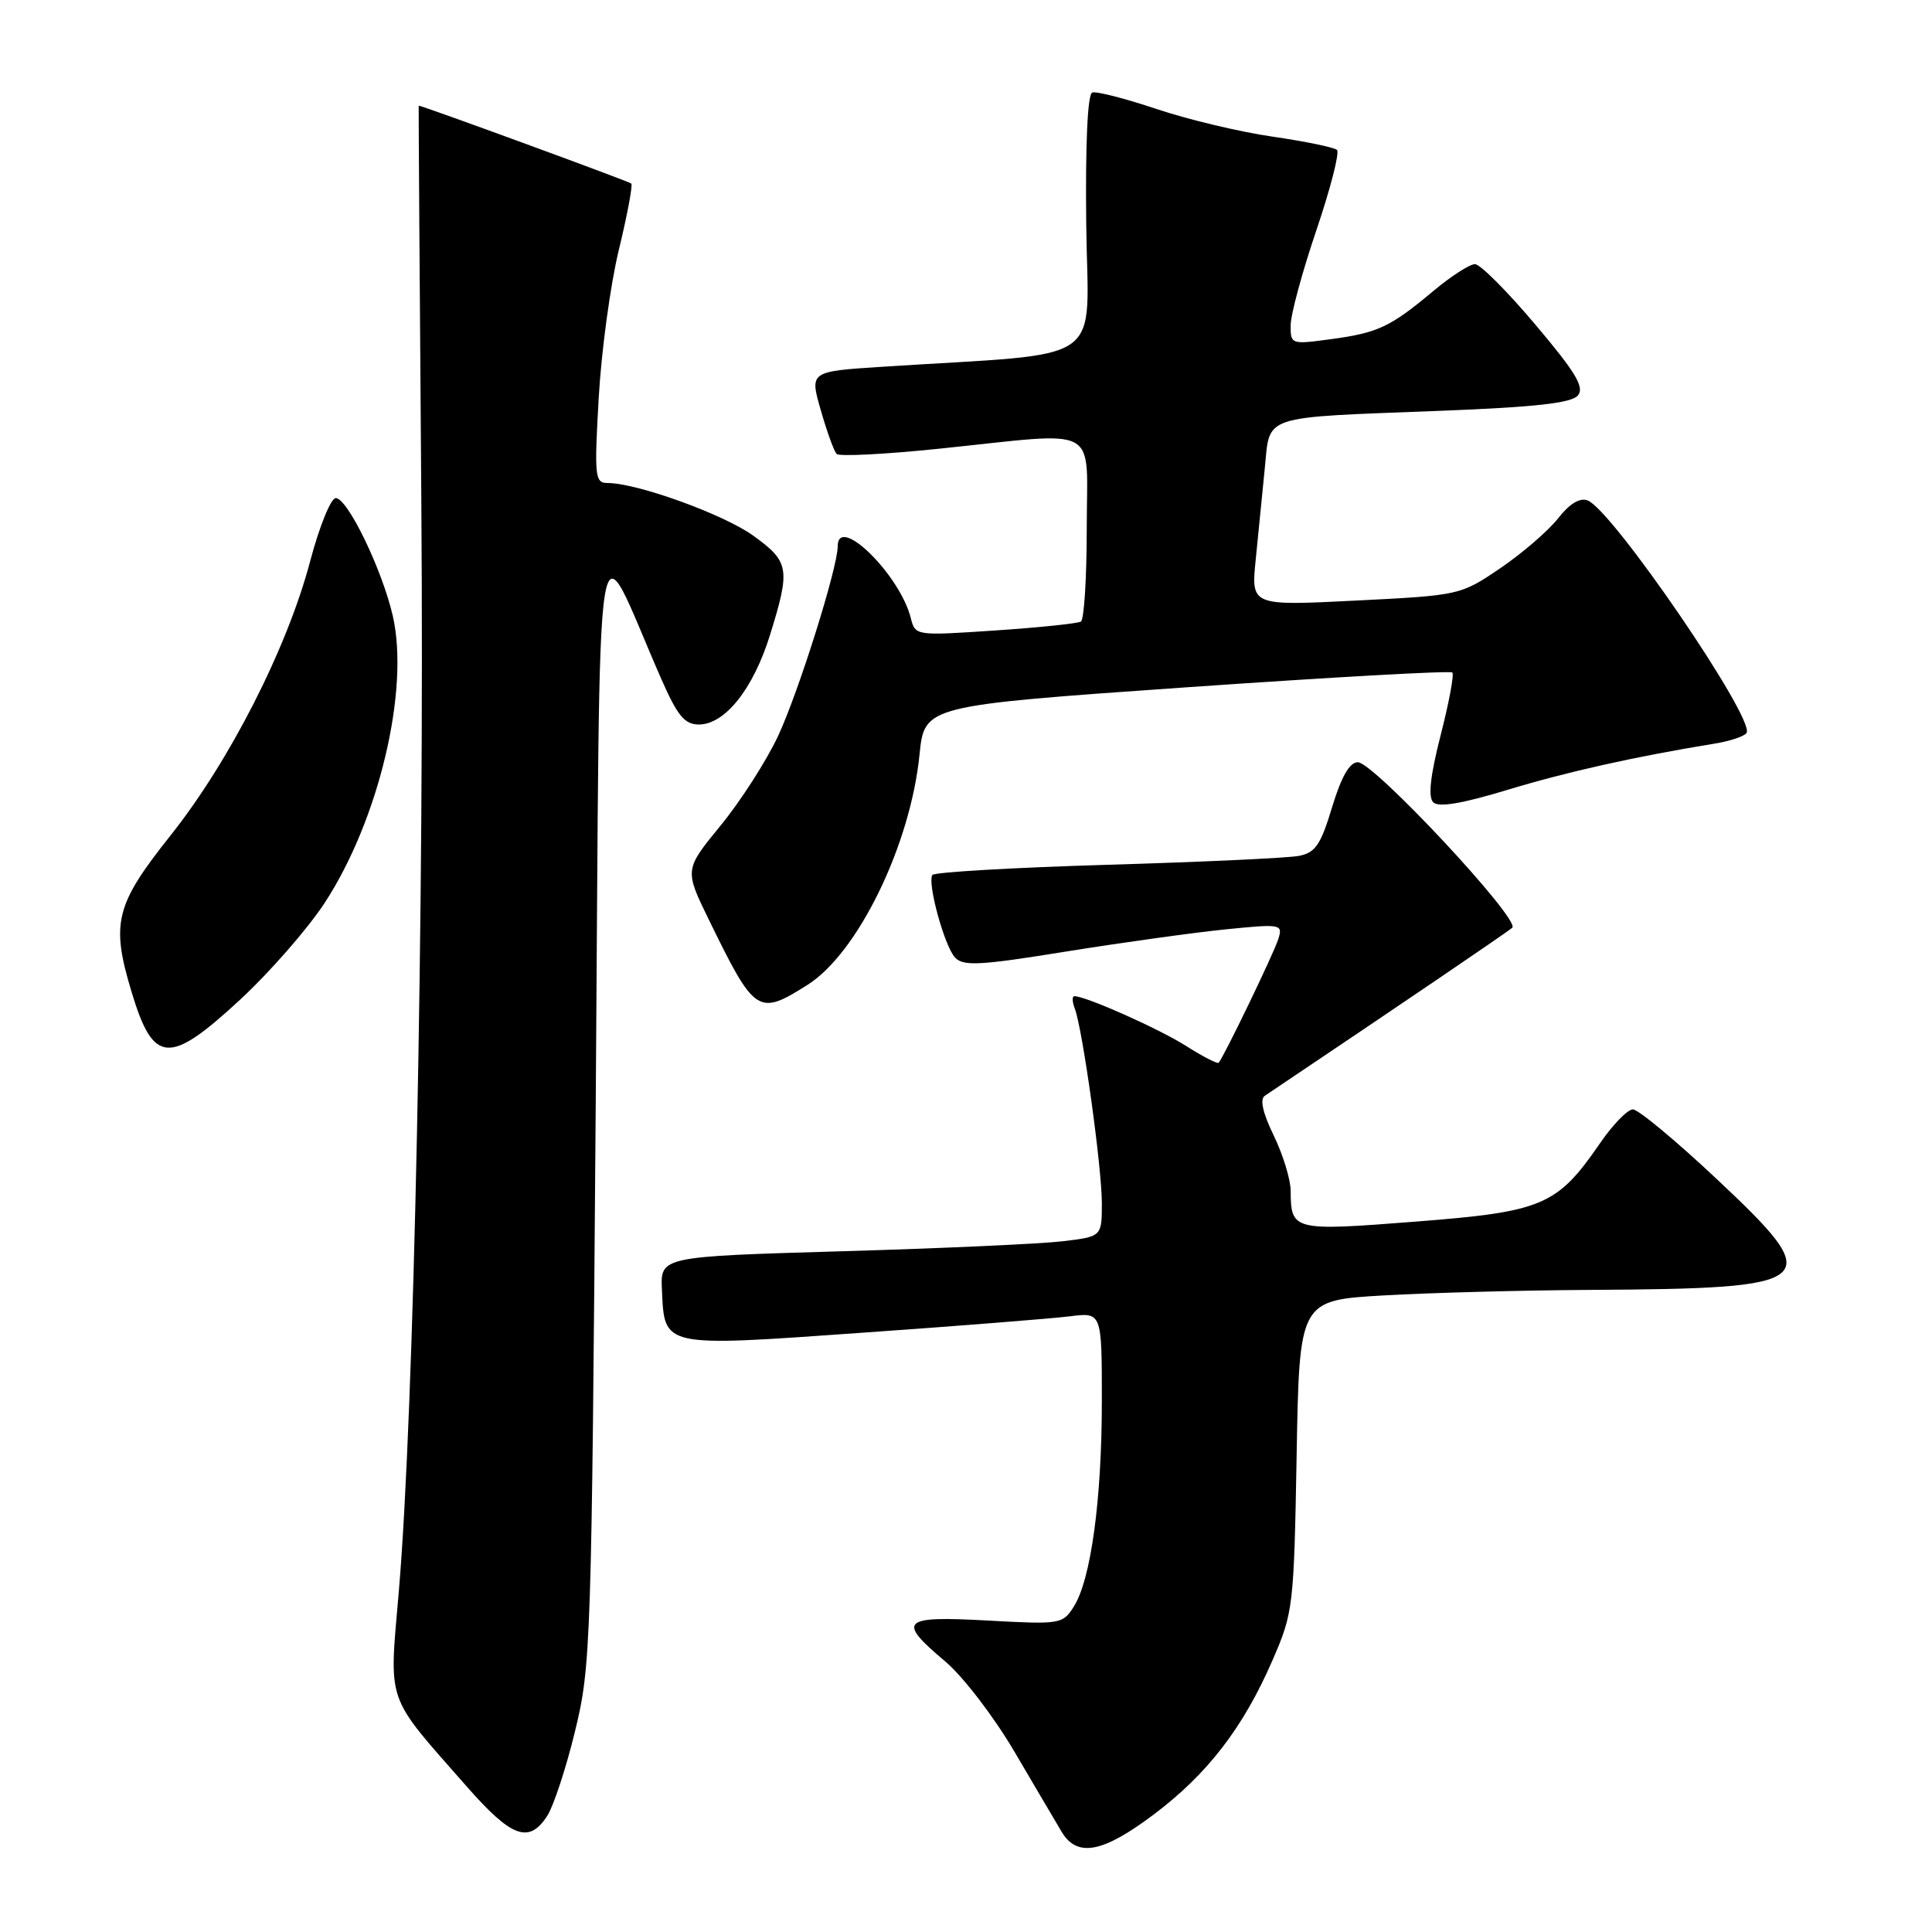 <?xml version="1.0" encoding="UTF-8" standalone="no"?>
<!DOCTYPE svg PUBLIC "-//W3C//DTD SVG 1.1//EN" "http://www.w3.org/Graphics/SVG/1.1/DTD/svg11.dtd" >
<svg xmlns="http://www.w3.org/2000/svg" xmlns:xlink="http://www.w3.org/1999/xlink" version="1.1" viewBox="0 0 256 256">
 <g >
 <path fill="currentColor"
d=" M 152.85 240.45 C 159.98 235.09 164.72 228.95 168.61 220.00 C 171.36 213.68 171.45 212.93 171.81 192.90 C 172.17 172.30 172.17 172.30 183.34 171.65 C 189.48 171.30 201.70 170.97 210.50 170.92 C 241.35 170.74 242.17 170.02 227.37 156.13 C 222.02 151.11 217.07 147.00 216.37 147.00 C 215.67 147.00 213.71 149.01 212.02 151.47 C 206.32 159.76 204.44 160.56 187.57 161.87 C 171.31 163.14 171.05 163.08 171.02 157.78 C 171.01 156.28 170.00 152.99 168.78 150.47 C 167.33 147.49 166.91 145.65 167.59 145.20 C 186.10 132.77 199.69 123.54 200.38 122.93 C 201.53 121.90 182.03 101.00 179.92 101.00 C 178.83 101.00 177.74 102.90 176.51 106.95 C 175.01 111.94 174.29 112.99 172.11 113.41 C 170.67 113.69 159.25 114.22 146.73 114.59 C 134.20 114.96 123.77 115.57 123.54 115.94 C 122.86 117.04 125.15 125.38 126.55 126.88 C 127.63 128.05 129.86 127.93 141.16 126.10 C 148.50 124.92 157.99 123.60 162.26 123.16 C 169.80 122.40 170.00 122.44 169.38 124.44 C 168.80 126.30 162.17 140.04 161.48 140.82 C 161.32 141.00 159.34 139.98 157.09 138.55 C 153.45 136.26 143.88 132.00 142.36 132.00 C 142.04 132.00 142.07 132.73 142.41 133.63 C 143.45 136.33 146.00 154.67 146.00 159.42 C 146.00 163.86 146.00 163.86 140.75 164.48 C 137.86 164.82 124.70 165.42 111.50 165.80 C 87.50 166.50 87.50 166.50 87.71 170.92 C 88.06 178.57 87.63 178.48 114.16 176.60 C 127.00 175.70 139.41 174.71 141.75 174.42 C 146.00 173.88 146.00 173.88 146.00 185.61 C 146.00 198.69 144.56 209.29 142.28 212.89 C 140.81 215.21 140.50 215.26 130.89 214.73 C 119.42 214.10 118.79 214.71 125.25 220.15 C 127.60 222.13 131.70 227.48 134.42 232.11 C 137.13 236.73 139.95 241.51 140.69 242.75 C 142.74 246.15 146.12 245.51 152.85 240.45 Z  M 72.48 240.66 C 73.33 239.38 75.00 234.32 76.19 229.41 C 78.30 220.78 78.39 218.13 78.94 146.00 C 79.57 62.77 78.55 69.32 87.64 90.00 C 89.77 94.85 90.72 96.00 92.60 96.00 C 96.06 96.00 99.81 91.29 102.03 84.14 C 104.75 75.37 104.60 74.44 99.84 71.00 C 95.92 68.16 84.42 64.00 80.49 64.00 C 78.83 64.00 78.74 63.14 79.33 52.75 C 79.68 46.56 80.88 37.72 82.00 33.10 C 83.12 28.49 83.86 24.53 83.65 24.32 C 83.37 24.04 55.96 14.00 55.48 14.00 C 55.45 14.00 55.61 37.74 55.83 66.75 C 56.24 120.82 54.87 187.13 52.85 210.81 C 51.55 226.04 50.97 224.34 61.87 236.75 C 67.78 243.48 70.08 244.33 72.48 240.66 Z  M 31.83 132.45 C 35.73 128.84 40.74 123.10 42.98 119.70 C 50.18 108.72 54.29 91.45 52.05 81.62 C 50.64 75.48 46.06 66.00 44.49 66.00 C 43.84 66.00 42.31 69.77 41.09 74.39 C 38.04 85.91 30.41 100.89 22.56 110.75 C 15.29 119.89 14.68 122.31 17.42 131.39 C 20.32 141.04 22.39 141.19 31.83 132.45 Z  M 107.00 130.50 C 113.67 126.29 120.64 111.97 121.84 100.00 C 122.50 93.50 122.50 93.50 157.24 91.07 C 176.35 89.74 192.19 88.85 192.44 89.11 C 192.70 89.36 192.00 93.11 190.89 97.43 C 189.52 102.80 189.21 105.61 189.91 106.31 C 190.61 107.01 193.71 106.49 199.72 104.67 C 207.62 102.27 216.62 100.26 227.21 98.53 C 229.26 98.20 231.15 97.56 231.43 97.12 C 232.58 95.26 213.66 67.58 210.37 66.31 C 209.34 65.91 207.97 66.74 206.44 68.70 C 205.15 70.34 201.71 73.31 198.80 75.29 C 193.53 78.86 193.43 78.89 179.64 79.58 C 165.77 80.28 165.77 80.28 166.39 74.14 C 166.72 70.76 167.27 65.33 167.59 62.06 C 168.31 54.88 166.86 55.36 190.72 54.44 C 203.43 53.95 208.24 53.41 209.08 52.40 C 209.98 51.32 208.79 49.34 203.45 43.02 C 199.73 38.61 196.13 35.00 195.44 35.00 C 194.75 35.00 192.28 36.59 189.95 38.54 C 184.21 43.34 182.62 44.09 176.37 44.94 C 171.07 45.66 171.00 45.63 171.02 43.08 C 171.03 41.66 172.56 36.00 174.43 30.50 C 176.29 25.00 177.52 20.22 177.16 19.87 C 176.80 19.53 172.97 18.74 168.65 18.11 C 164.33 17.49 157.41 15.84 153.27 14.45 C 149.12 13.06 145.28 12.07 144.73 12.26 C 144.11 12.46 143.81 19.02 143.93 29.68 C 144.14 48.82 147.26 46.63 116.89 48.60 C 107.28 49.22 107.28 49.22 108.76 54.36 C 109.57 57.19 110.51 59.79 110.86 60.15 C 111.21 60.51 117.35 60.19 124.50 59.45 C 146.15 57.21 144.00 56.05 144.00 69.94 C 144.00 76.51 143.65 82.10 143.23 82.36 C 142.80 82.62 137.69 83.15 131.87 83.54 C 121.30 84.25 121.28 84.25 120.68 81.88 C 119.23 76.13 111.00 68.06 111.00 72.39 C 111.00 75.21 105.82 91.69 103.11 97.50 C 101.57 100.80 98.14 106.14 95.50 109.37 C 90.69 115.24 90.69 115.24 93.93 121.87 C 100.03 134.37 100.44 134.64 107.00 130.50 Z "/>
</g>
</svg>